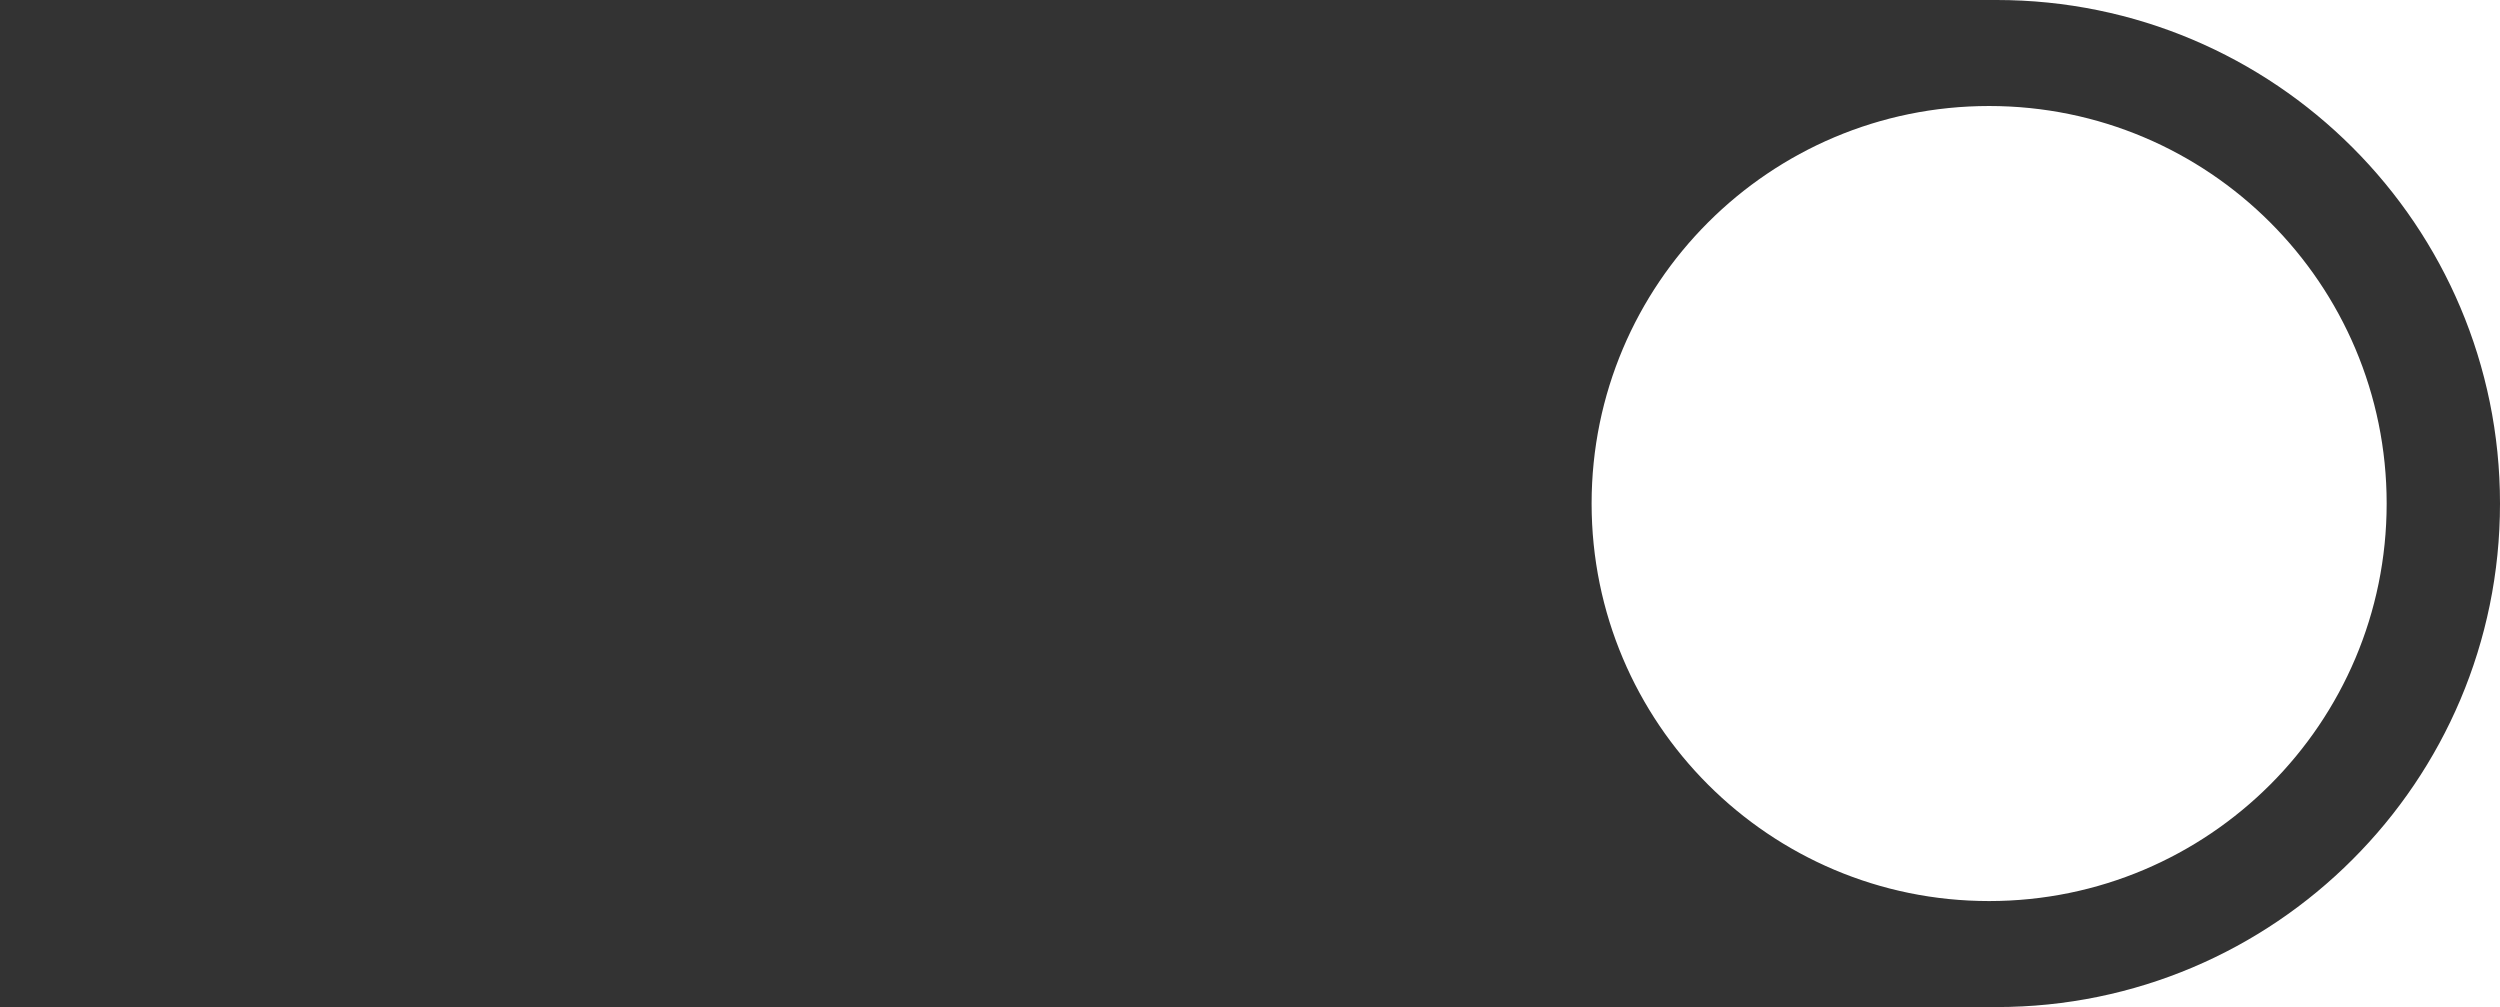 <?xml version="1.0" encoding="UTF-8"?><svg id="b" xmlns="http://www.w3.org/2000/svg" viewBox="0 0 283 114"><g id="c"><path d="M226,0H0v114h226c15.74,0,29.99-6.38,40.3-16.7,10.32-10.31,16.7-24.56,16.7-40.3,0-31.48-25.52-57-57-57ZM225.17,102c-24.85,0-45-20.15-45-45s20.15-45,45-45,45,20.15,45,45-20.15,45-45,45Z" fill="#333333" stroke-width="0"/></g></svg>